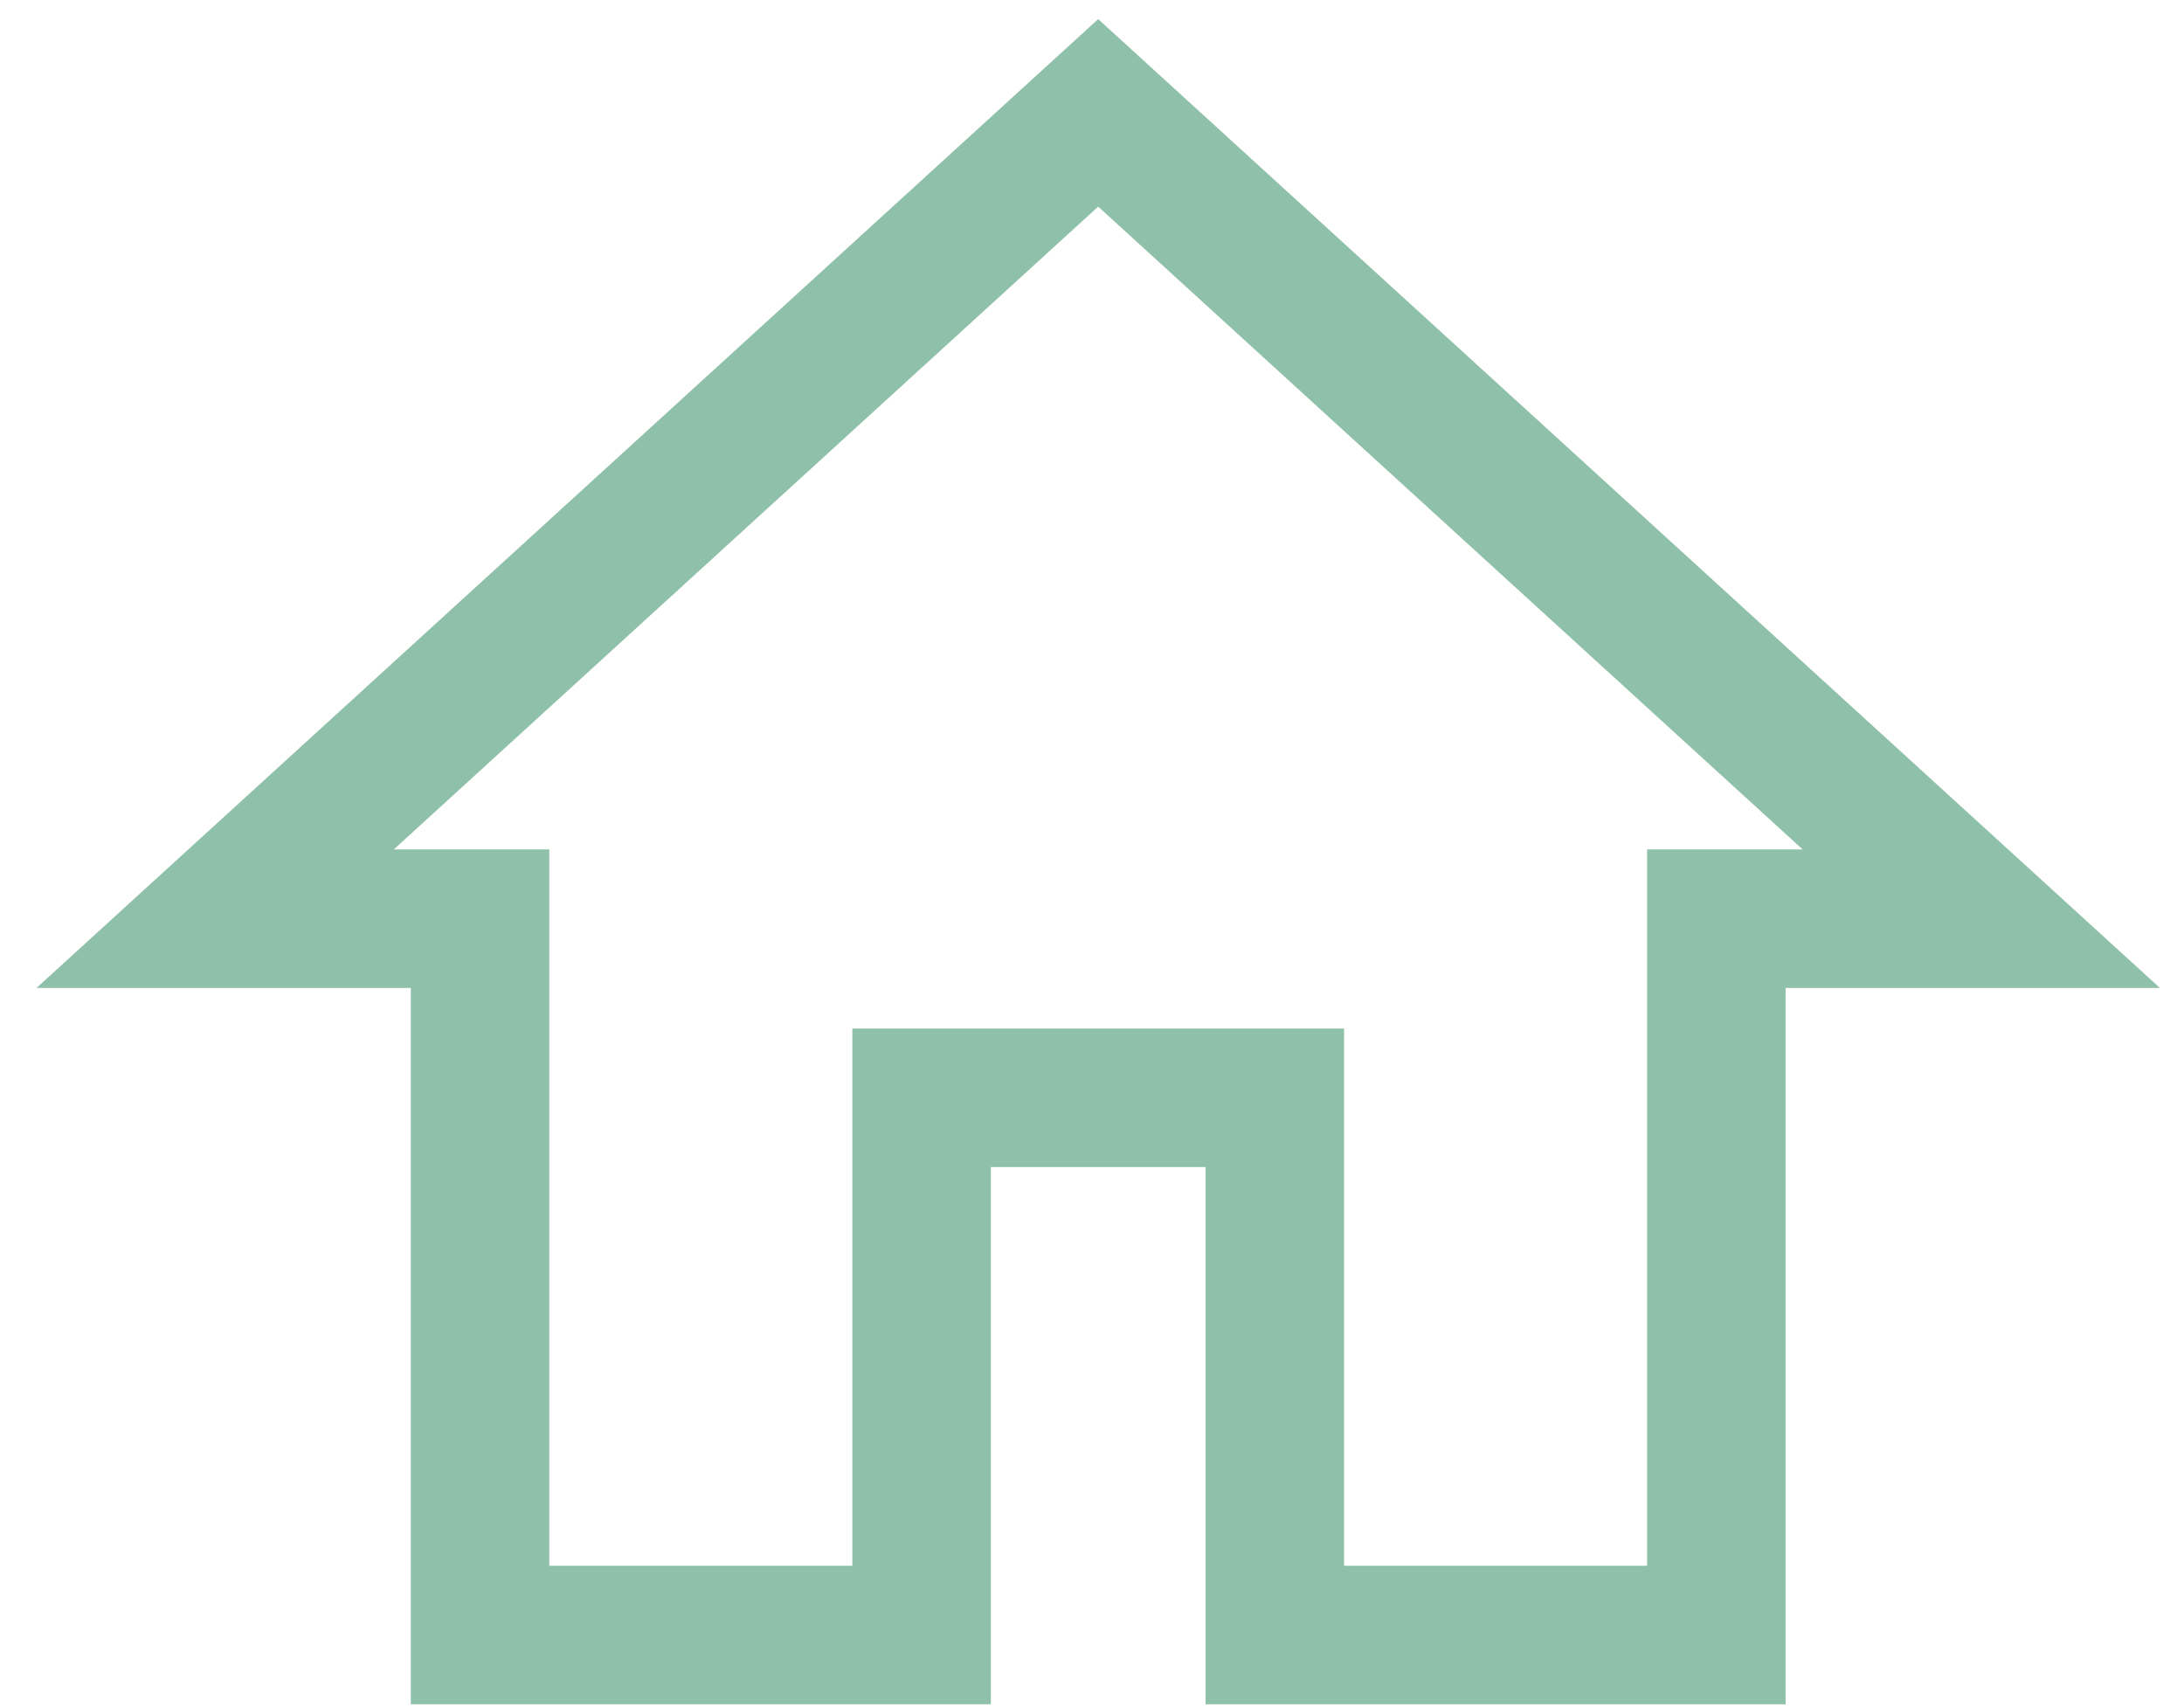 <svg width="55" height="43" viewBox="0 0 55 43" fill="none" xmlns="http://www.w3.org/2000/svg">
<path d="M23.209 41.172V27.644H32.104V41.172H43.223V23.134H49.895L27.656 2.842L5.418 23.134H12.089V41.172H23.209Z" stroke="#8FC0A9" stroke-width="3.488"/>
</svg>
